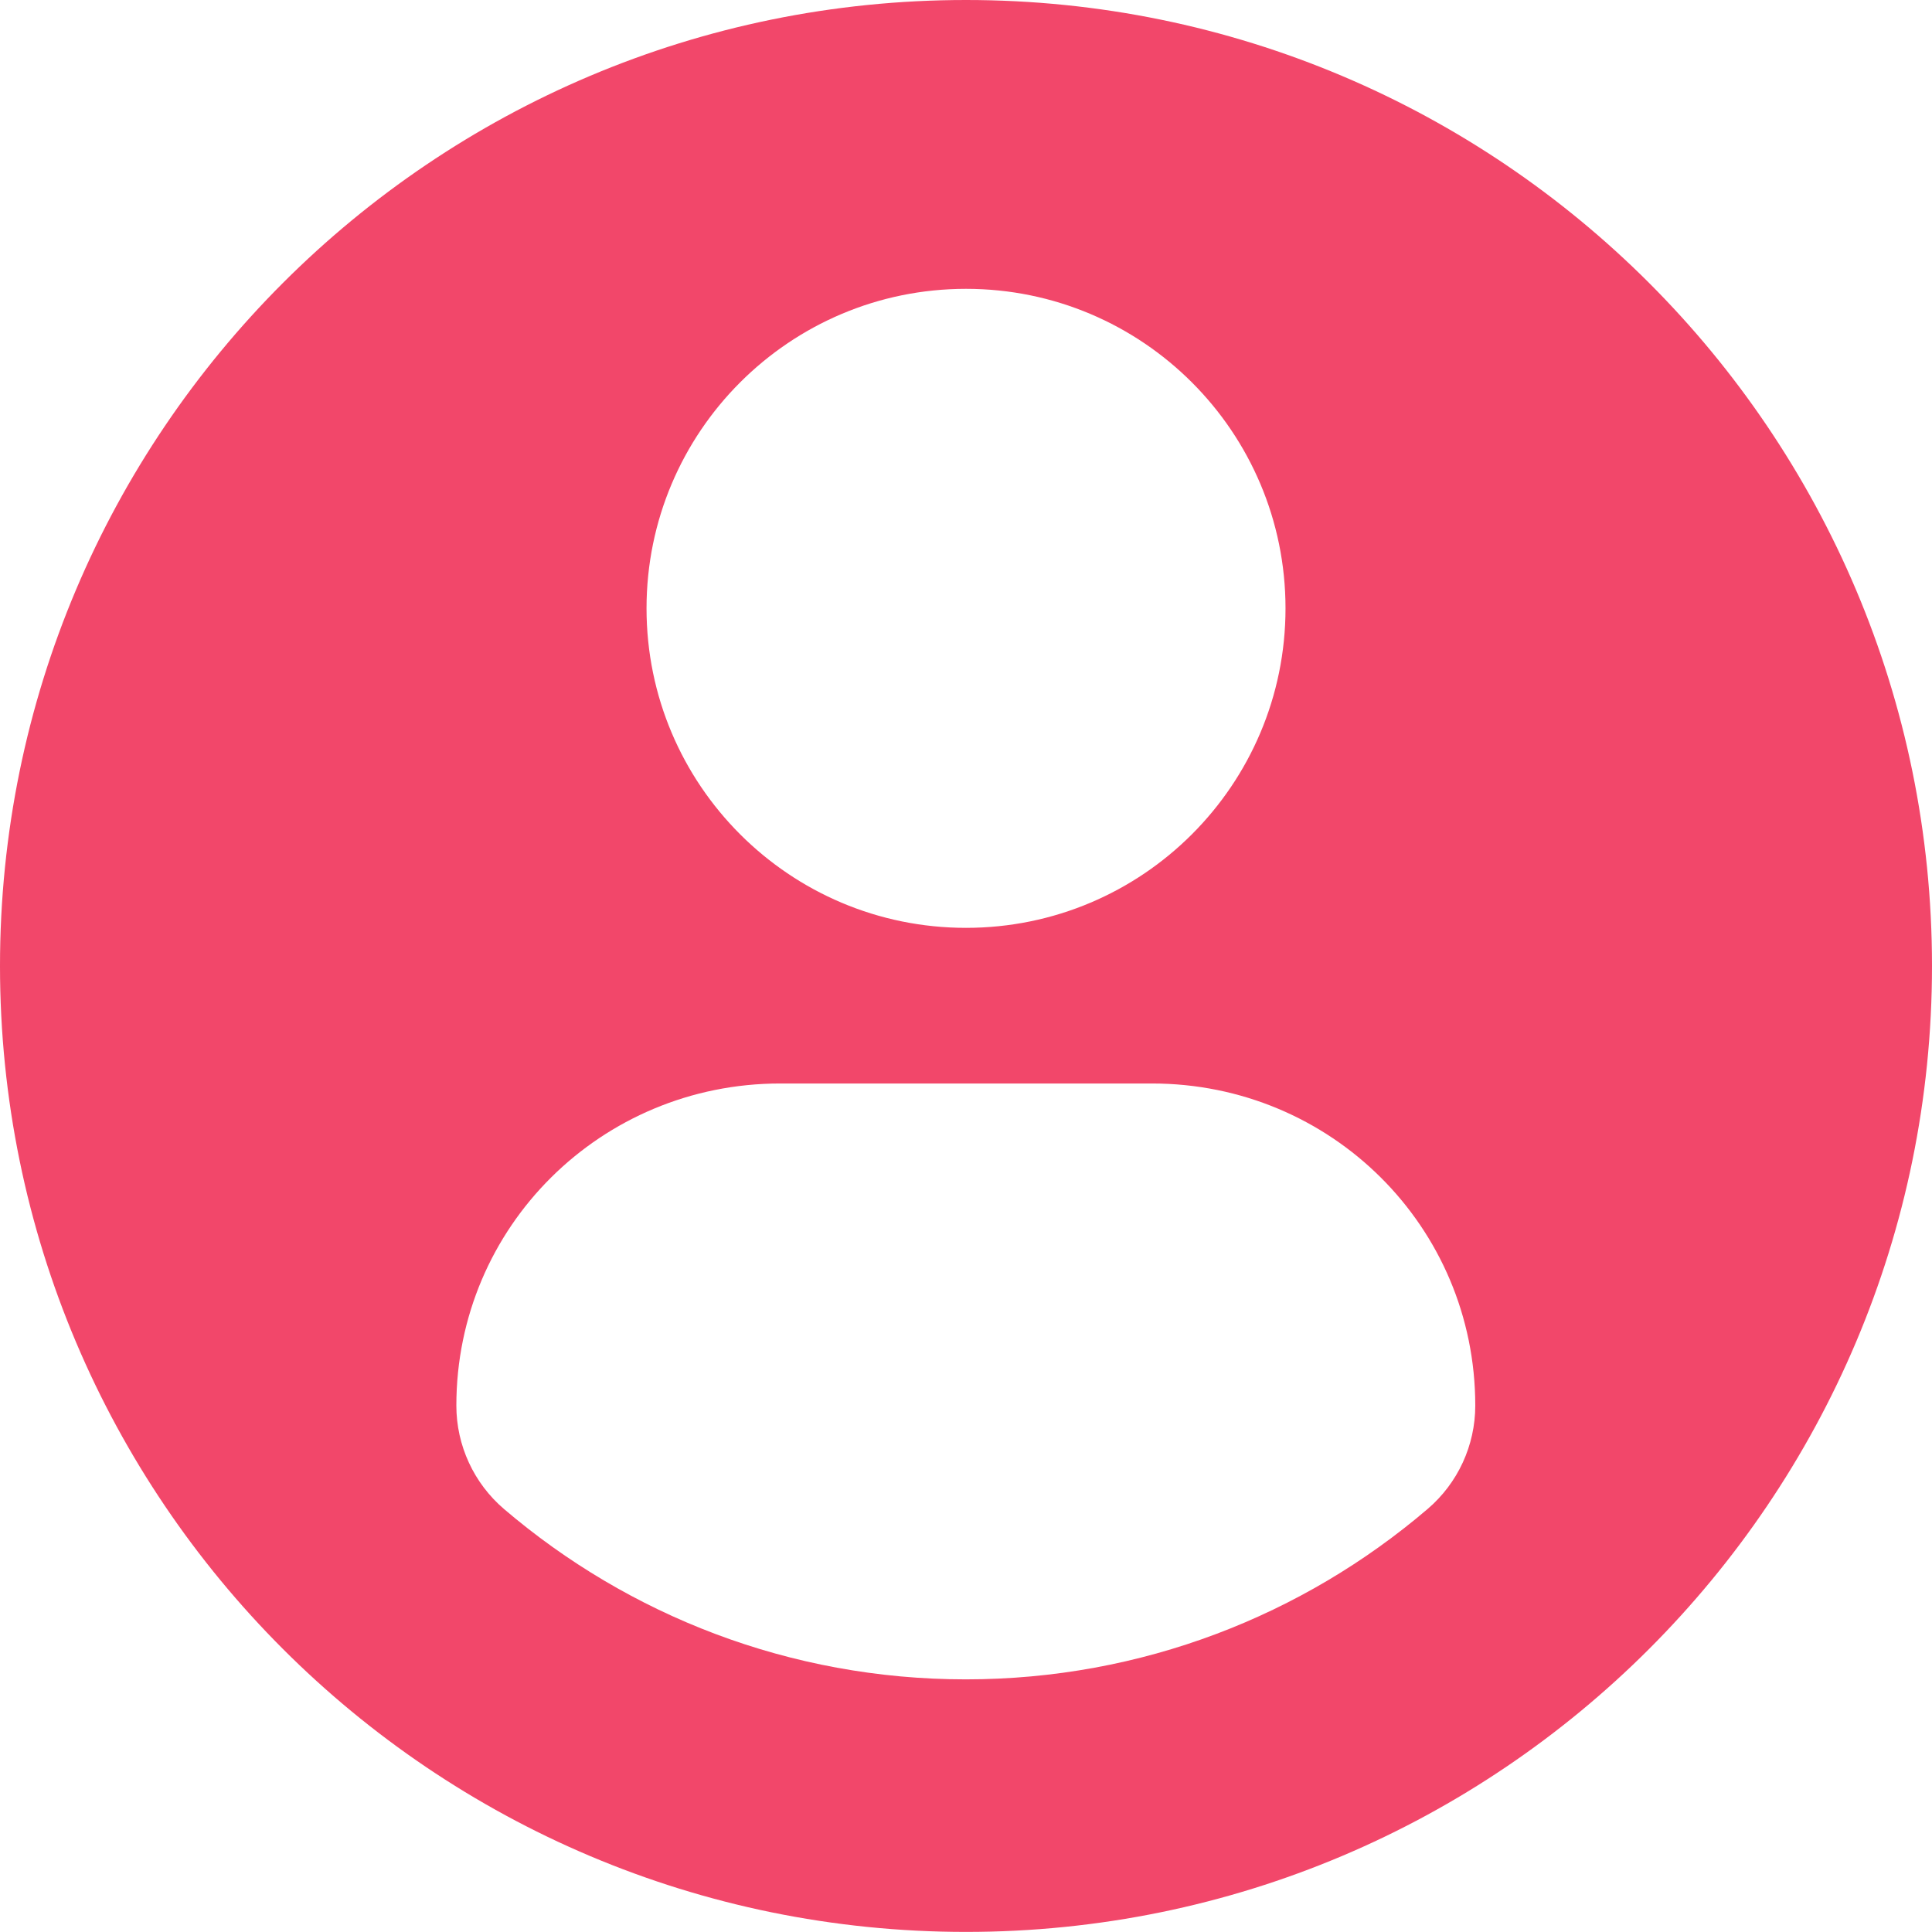 <?xml version="1.0" encoding="UTF-8" standalone="no"?>
<svg width="612px" height="612px" viewBox="0 0 612 612" version="1.1" xmlns="http://www.w3.org/2000/svg" xmlns:xlink="http://www.w3.org/1999/xlink" xmlns:sketch="http://www.bohemiancoding.com/sketch/ns">
    <!-- Generator: Sketch 3.3.2 (12043) - http://www.bohemiancoding.com/sketch -->
    <title>user-icon</title>
    <desc>Created with Sketch.</desc>
    <defs></defs>
    <g id="Page-1" stroke="none" stroke-width="1" fill="none" fill-rule="evenodd" sketch:type="MSPage">
        <g id="Artboard-1" sketch:type="MSArtboardGroup" fill="#f2476a">
            <path d="M306,0 C137.019,0 0,136.992 0,305.987 C0,474.981 137.005,611.973 306,611.973 C474.995,611.973 612,474.981 612,305.987 C612,136.992 475.008,0 306,0 L306,0 L306,0 Z M306,91.494 C361.902,91.494 407.211,136.817 407.211,192.705 C407.211,248.607 361.902,293.916 306,293.916 C250.112,293.916 204.802,248.607 204.802,192.705 C204.802,136.817 250.112,91.494 306,91.494 L306,91.494 L306,91.494 Z M305.933,531.972 C250.166,531.972 199.09,511.662 159.694,478.046 C150.097,469.86 144.559,457.871 144.559,445.25 C144.559,388.582 190.433,343.218 247.128,343.218 L364.912,343.218 C421.607,343.218 467.32,388.582 467.32,445.25 C467.32,457.871 461.796,469.847 452.185,478.033 C412.803,511.662 361.713,531.972 305.933,531.972 L305.933,531.972 L305.933,531.972 Z" id="user-icon" sketch:type="MSShapeGroup"></path>
        </g>
    </g>
</svg>